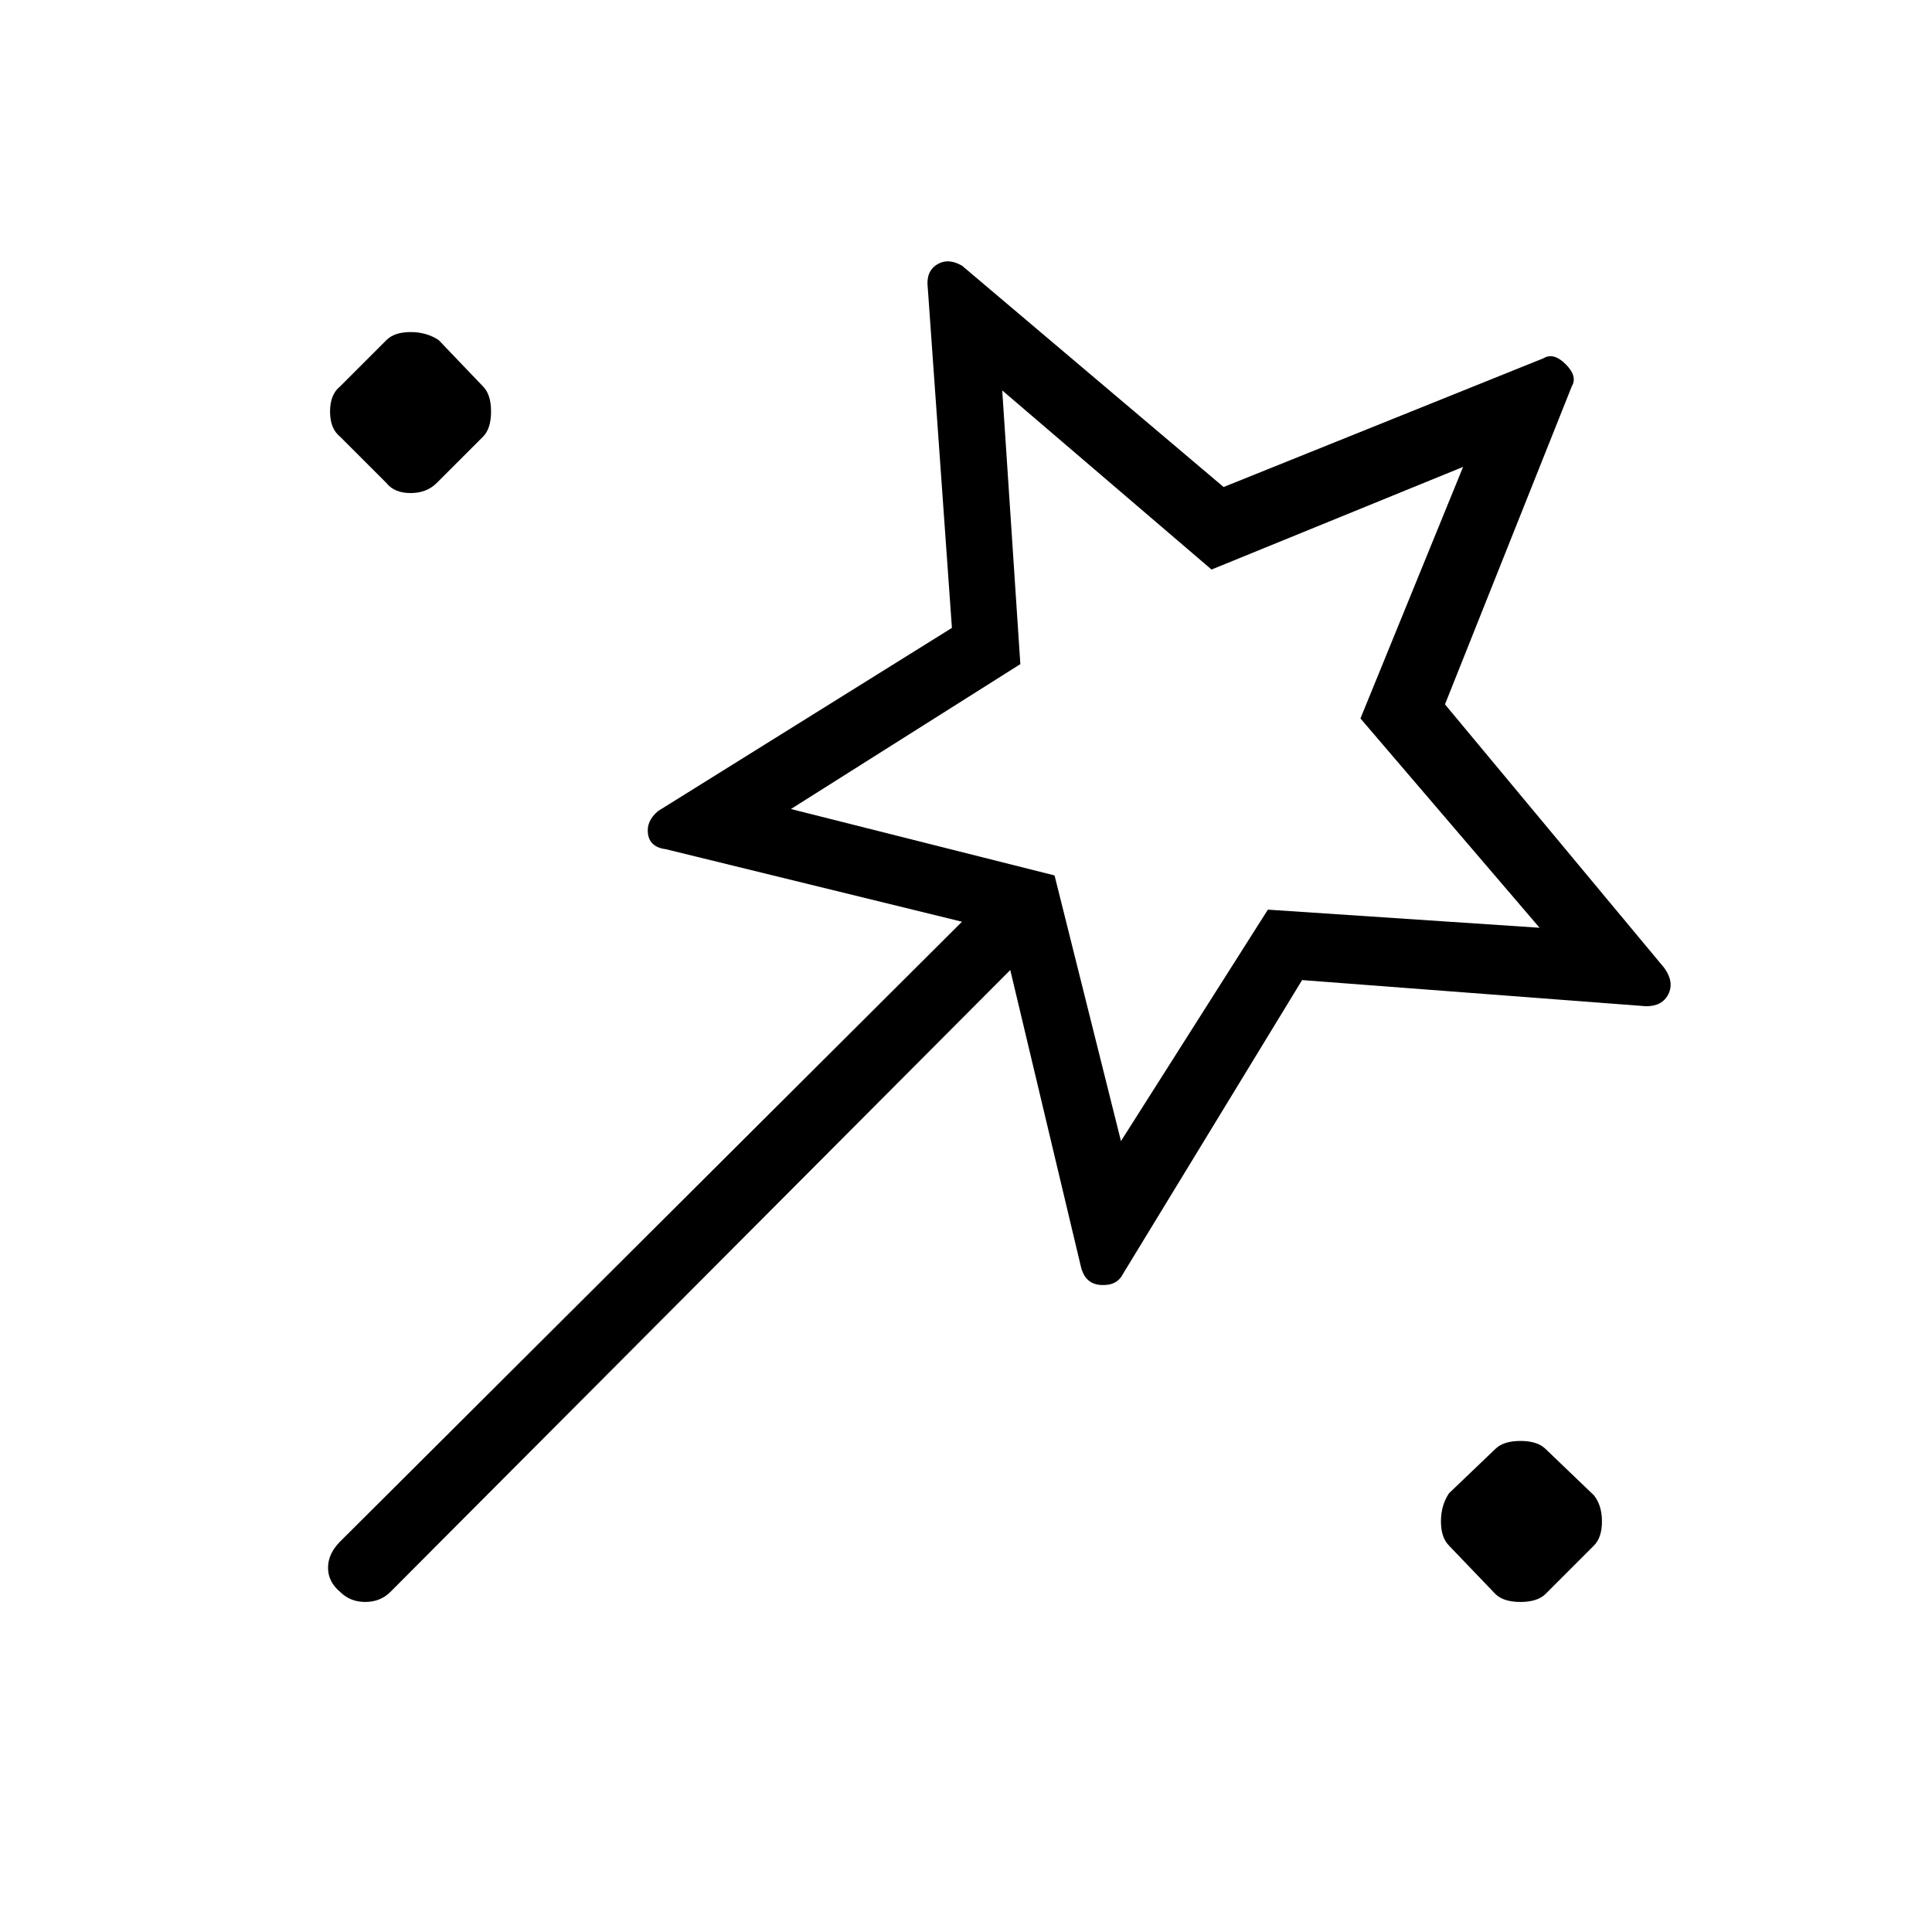 <svg xmlns="http://www.w3.org/2000/svg" height="48" viewBox="0 -960 960 960" width="48"><path d="m647-473-89 146q-3 6-11 5.5t-10-9.5l-35-147-308 309q-5 5-12.5 5t-12.5-5q-6-5-6-12t6-13l309-308-147-36q-8-1-9-7.5t5-11.5l146-91-12-169q-1-8 4.5-11.5t12.5.5l130 110 159-64q5-3 11 3t3 11l-63 158 109 131q5 7 2 13t-11 6l-171-13ZM169-743q-5-4-5-12.5t5-12.5l23-23q4-4 12-4t14 4l22 23q4 4 4 12.5t-4 12.5l-23 23q-5 5-13 5t-12-5l-23-23Zm388 350 73-115 135 9-89-104 51-125-125 51-104-89 9 136-114 72 131 33 33 132Zm186 225-23-24q-4-4-4-12t4-14l23-22q4-4 12.5-4t12.5 4l24 23q4 5 4 13t-4 12l-24 24q-4 4-12.5 4t-12.5-4ZM580-580Z"/></svg>